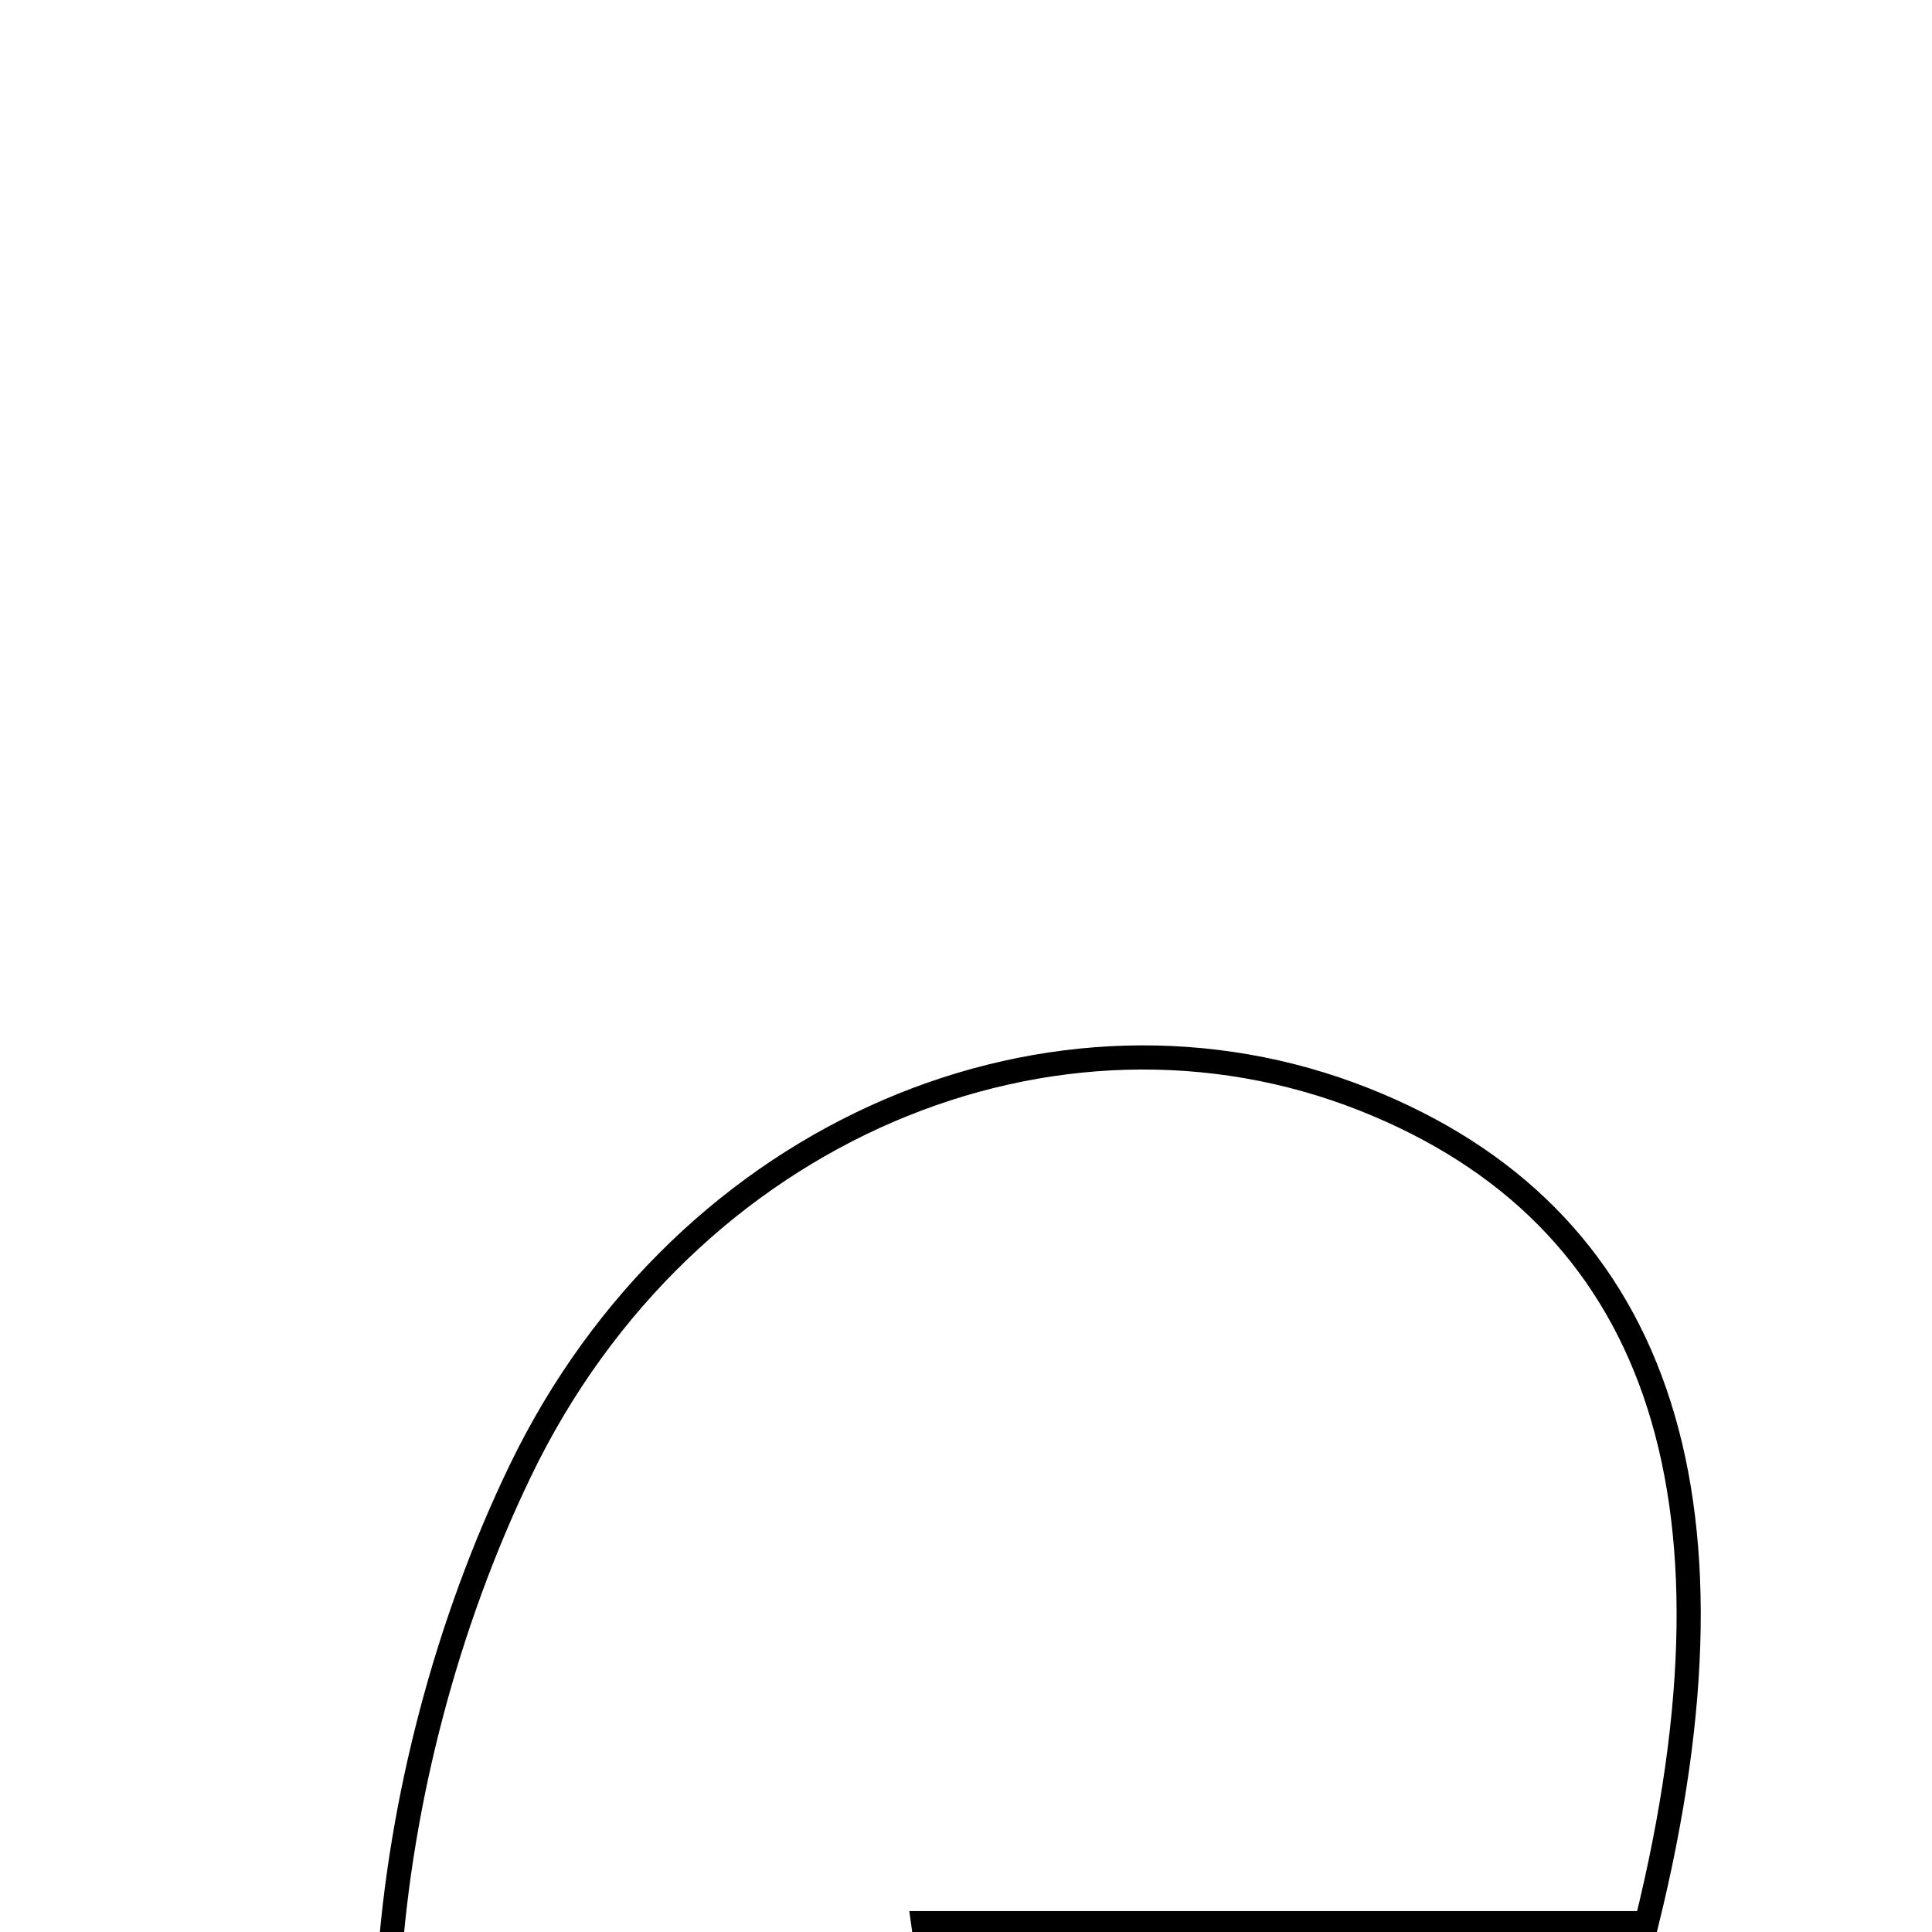 <svg xmlns="http://www.w3.org/2000/svg" viewBox="0.0 0.0 24.0 24.0" height="200px" width="200px"><path fill="none" stroke="black" stroke-width=".3" stroke-opacity="1.0"  filling="0" d="M16.951 13.659 C20.564 15.094 21.784 18.509 20.455 23.89 C17.616 23.89 14.712 23.89 11.468 23.89 C11.631 25.067 11.753 25.949 11.83 26.502 C14.631 26.127 17.144 25.791 19.859 25.428 C18.798 30.357 15.386 32.776 10.919 32.27 C6.982 31.824 4.537 28.913 4.832 24.461 C4.972 22.362 5.55 20.164 6.464 18.27 C8.518 14.012 13.121 12.138 16.951 13.659"></path></svg>
